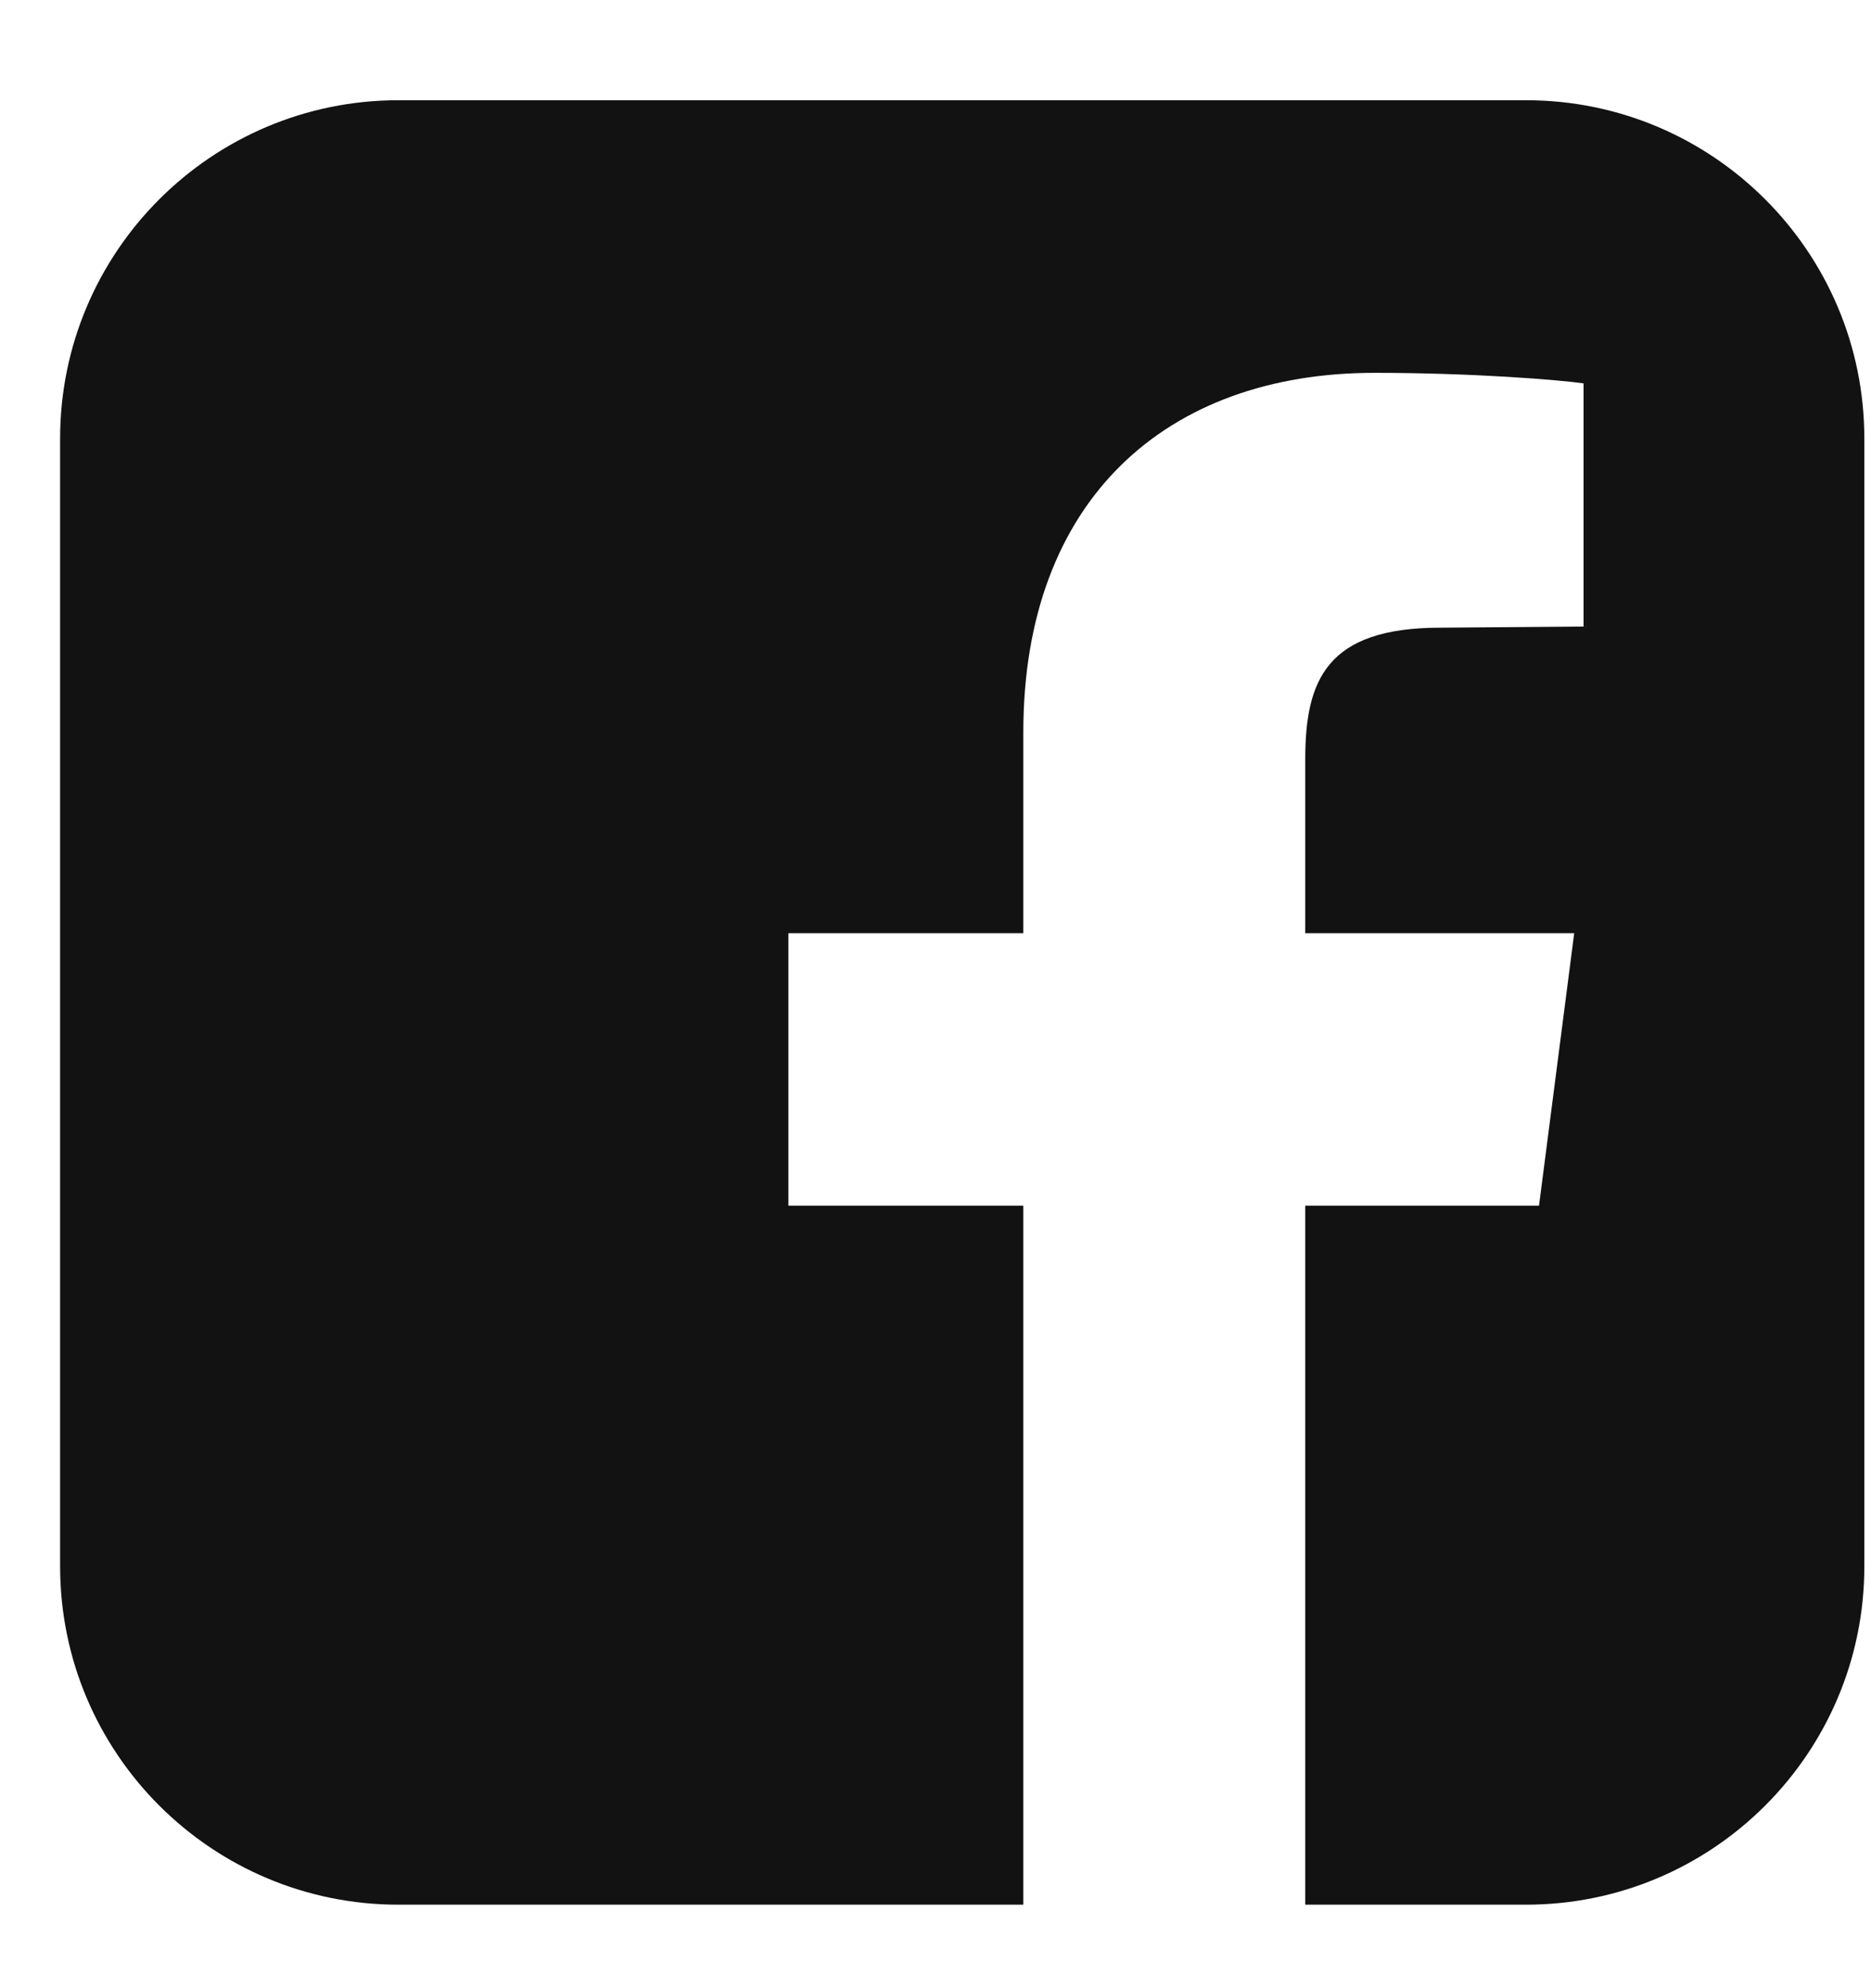 <svg width="16" height="17" viewBox="0 0 16 17" fill="none" xmlns="http://www.w3.org/2000/svg">
<path d="M13.05 0.857H3.407C1.81 0.857 0.514 2.153 0.514 3.75V13.393C0.514 14.99 1.81 16.286 3.407 16.286H8.751V10.309H6.742V7.979H8.751V6.261C8.751 4.272 9.976 3.188 11.754 3.188C12.598 3.188 13.331 3.248 13.542 3.278V5.357L12.317 5.367C11.342 5.367 11.162 5.819 11.162 6.492V7.979H13.462L13.161 10.309H11.162V16.286H13.05C14.647 16.286 15.943 14.99 15.943 13.393V3.75C15.943 2.153 14.647 0.857 13.05 0.857Z" fill="#121212"/>
</svg>
